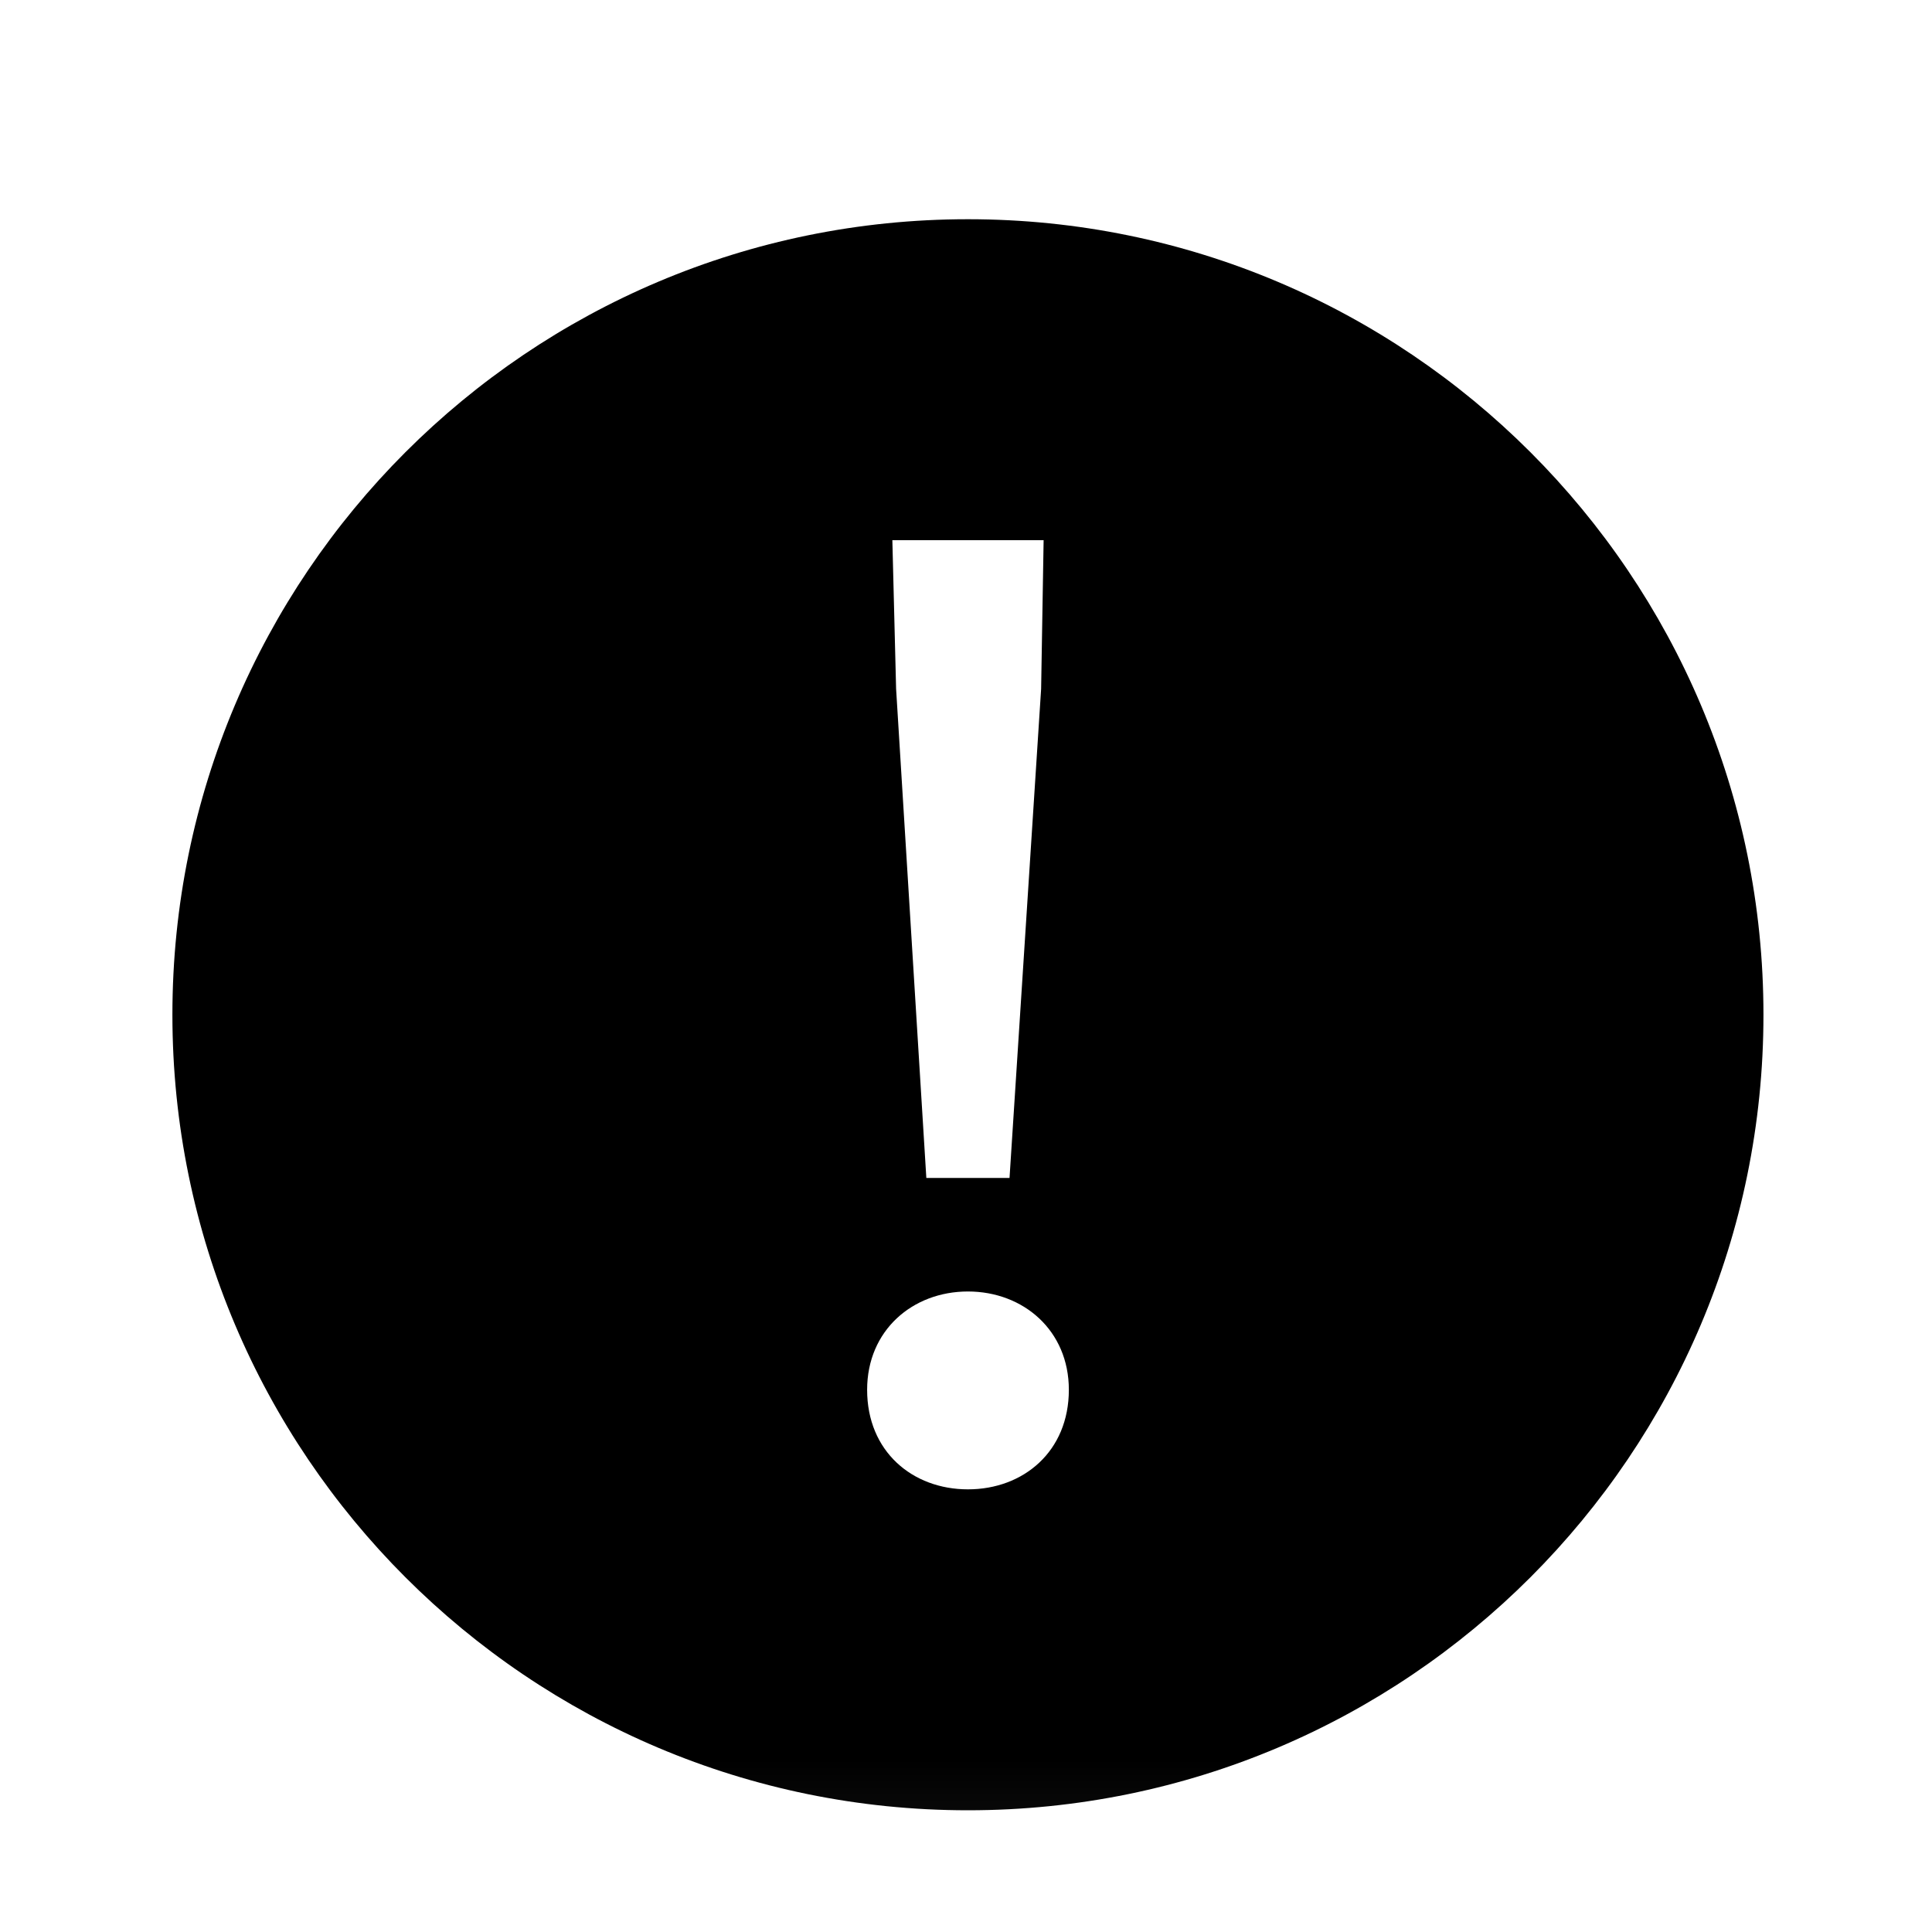 <svg width="17" height="17" viewBox="0 0 17 17" fill="none" xmlns="http://www.w3.org/2000/svg">
<mask id="mask0_17_698" style="mask-type:alpha" maskUnits="userSpaceOnUse" x="0" y="0" width="17" height="17">
<rect x="0.517" y="0.929" width="16" height="16" fill="#35322B"/>
</mask>
<g mask="url(#mask0_17_698)">
<path fill-rule="evenodd" clip-rule="evenodd" d="M1.517 8.929C1.517 5.063 4.651 1.929 8.517 1.929C12.383 1.929 15.517 5.063 15.517 8.929C15.517 12.795 12.383 15.929 8.517 15.929C4.651 15.929 1.517 12.795 1.517 8.929ZM7.885 6.062L8.151 10.365H8.883L9.161 6.062L9.183 4.753H7.852L7.885 6.062ZM7.63 12.229C7.63 12.772 8.029 13.105 8.517 13.105C9.005 13.105 9.405 12.772 9.405 12.229C9.405 11.707 9.005 11.364 8.517 11.364C8.029 11.364 7.63 11.707 7.63 12.229Z" fill="black"/>
</g>
</svg>
